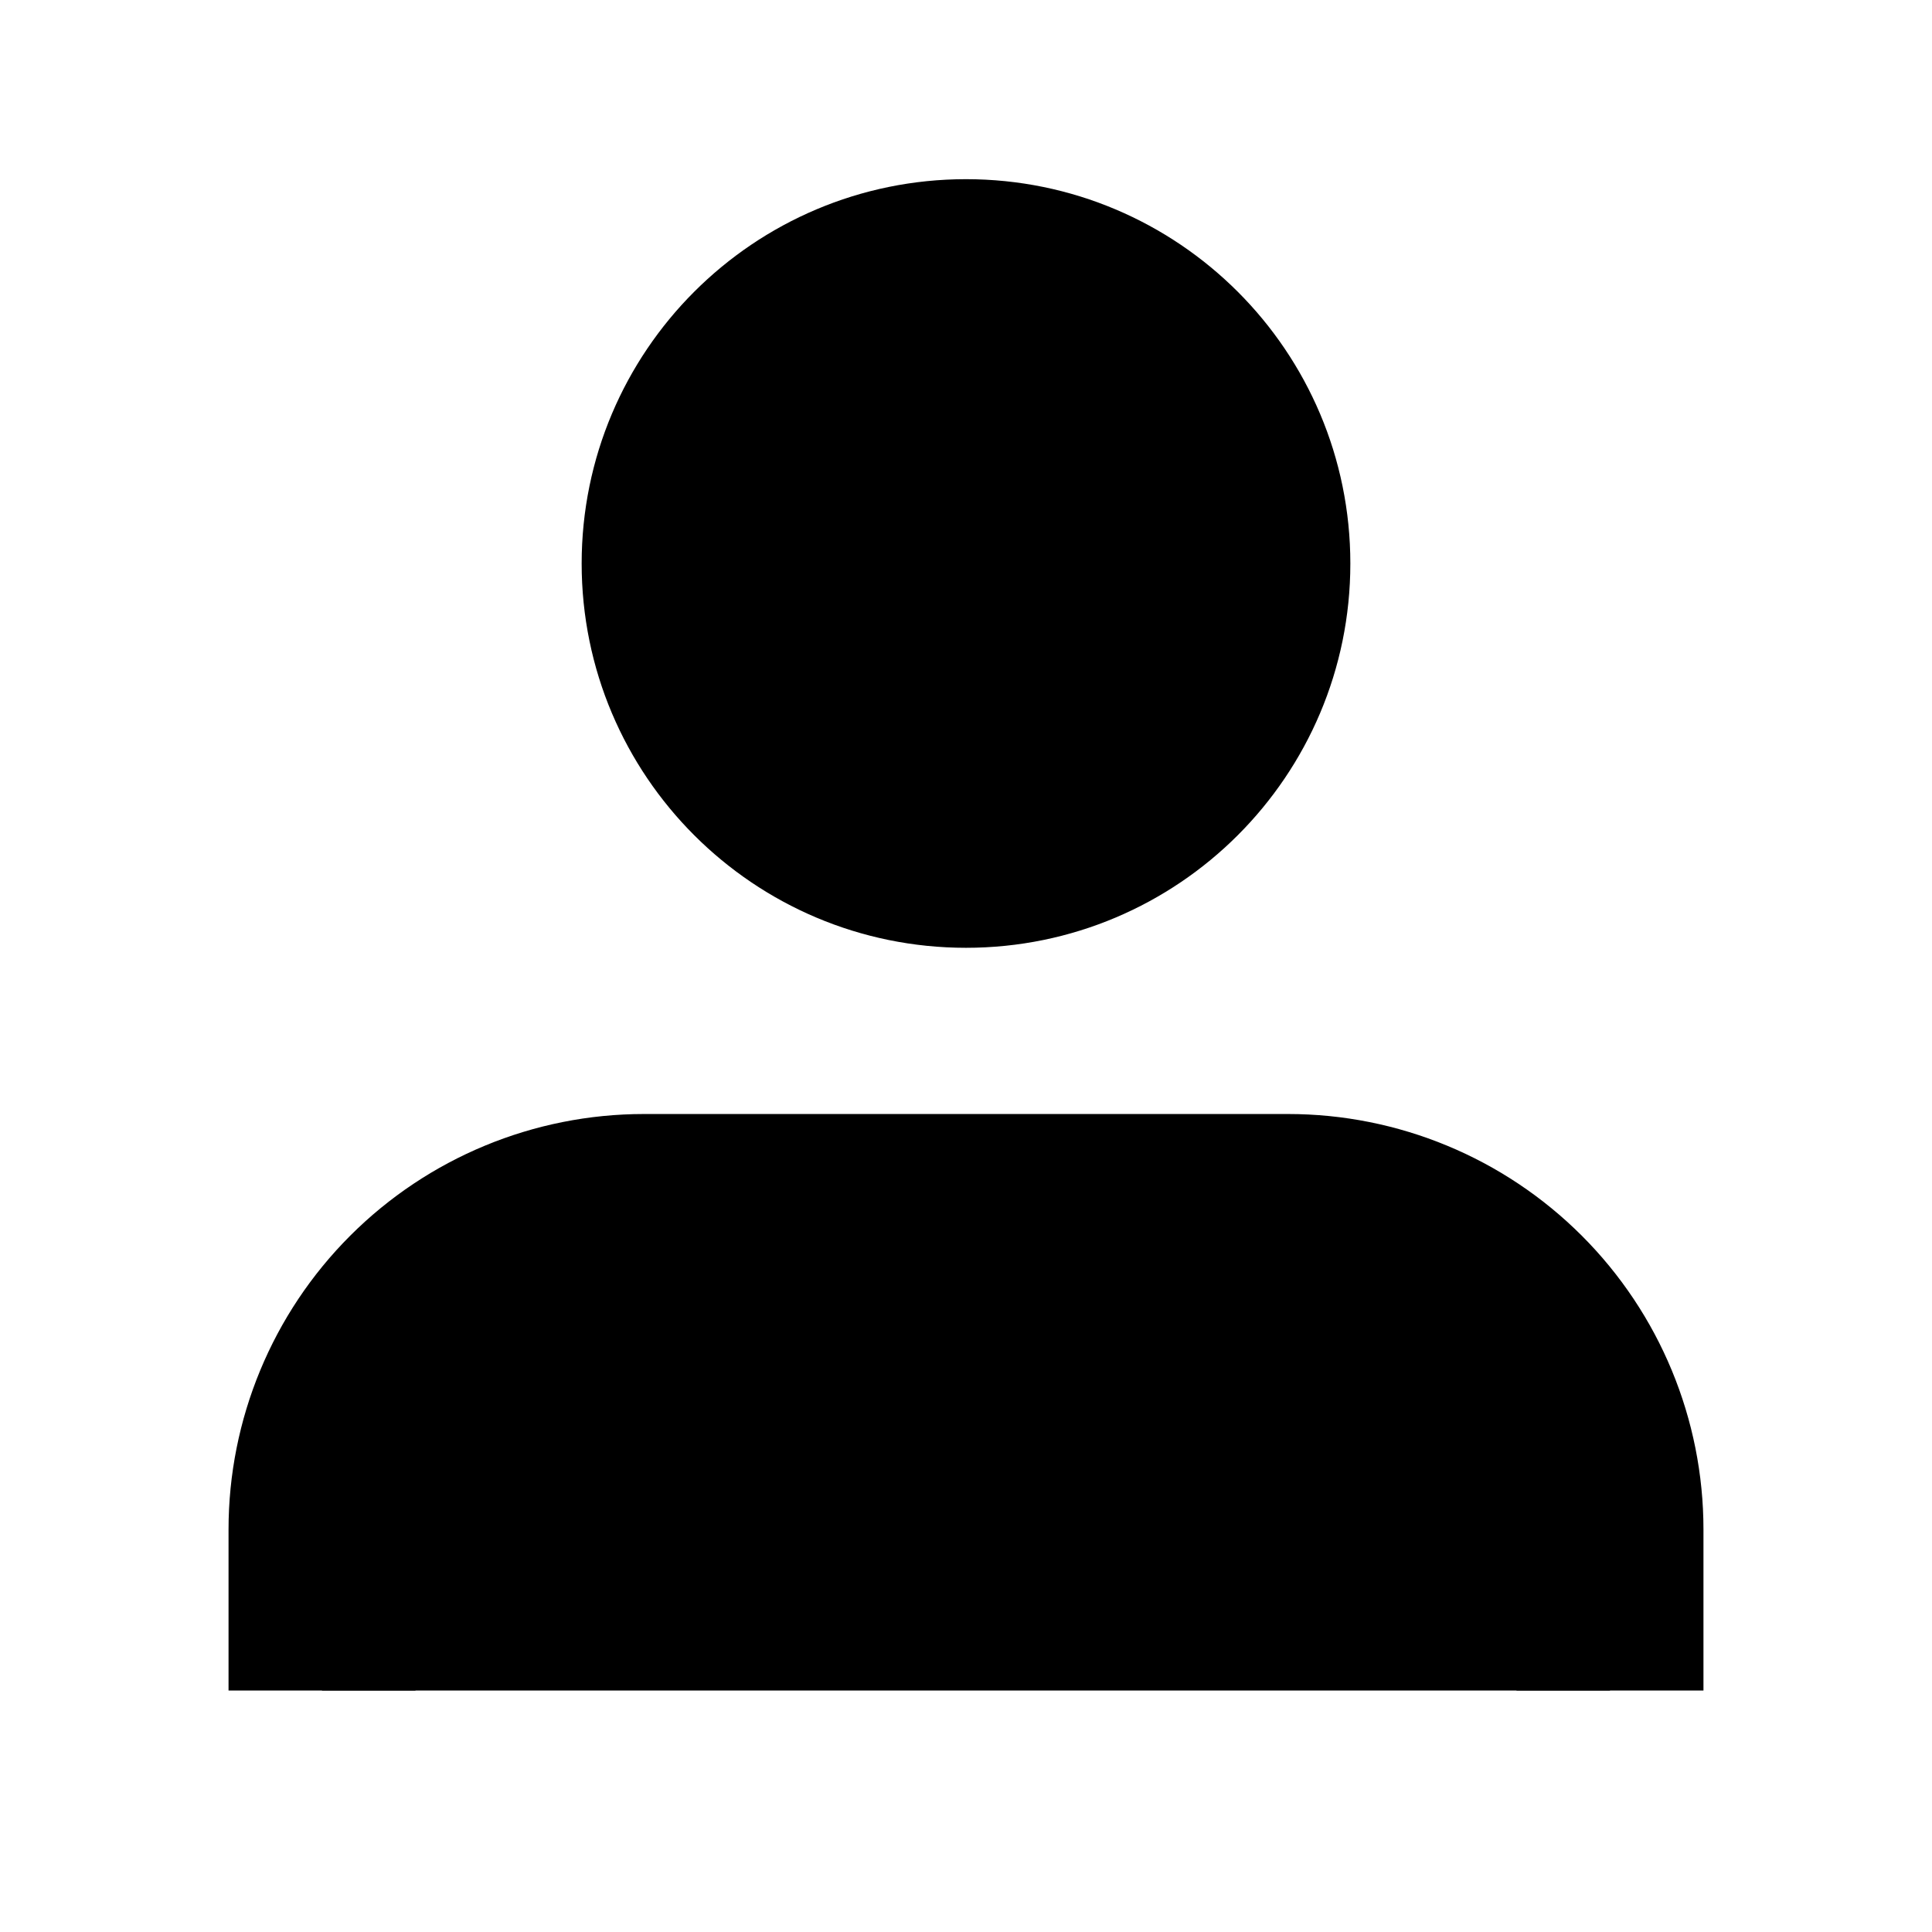 <svg width="31" height="31" viewBox="0 0 31 31" fill="none">
<path d="M25.833 27.125V24.542C25.833 23.171 25.289 21.857 24.32 20.888C23.351 19.919 22.037 19.375 20.667 19.375H10.333C8.963 19.375 7.649 19.919 6.68 20.888C5.711 21.857 5.167 23.171 5.167 24.542V27.125" fill="currentColor"/>
<path d="M25.833 27.125V24.542C25.833 23.171 25.289 21.857 24.32 20.888C23.351 19.919 22.037 19.375 20.667 19.375H10.333C8.963 19.375 7.649 19.919 6.68 20.888C5.711 21.857 5.167 23.171 5.167 24.542V27.125" stroke="currentColor" stroke-width="3" stroke-linejoin="round"/>
<path d="M15.5 14.208C18.353 14.208 20.667 11.895 20.667 9.042C20.667 6.188 18.353 3.875 15.5 3.875C12.646 3.875 10.333 6.188 10.333 9.042C10.333 11.895 12.646 14.208 15.5 14.208Z" fill="currentColor" stroke="currentColor" stroke-width="2" stroke-linecap="round" stroke-linejoin="round"/>
</svg>
